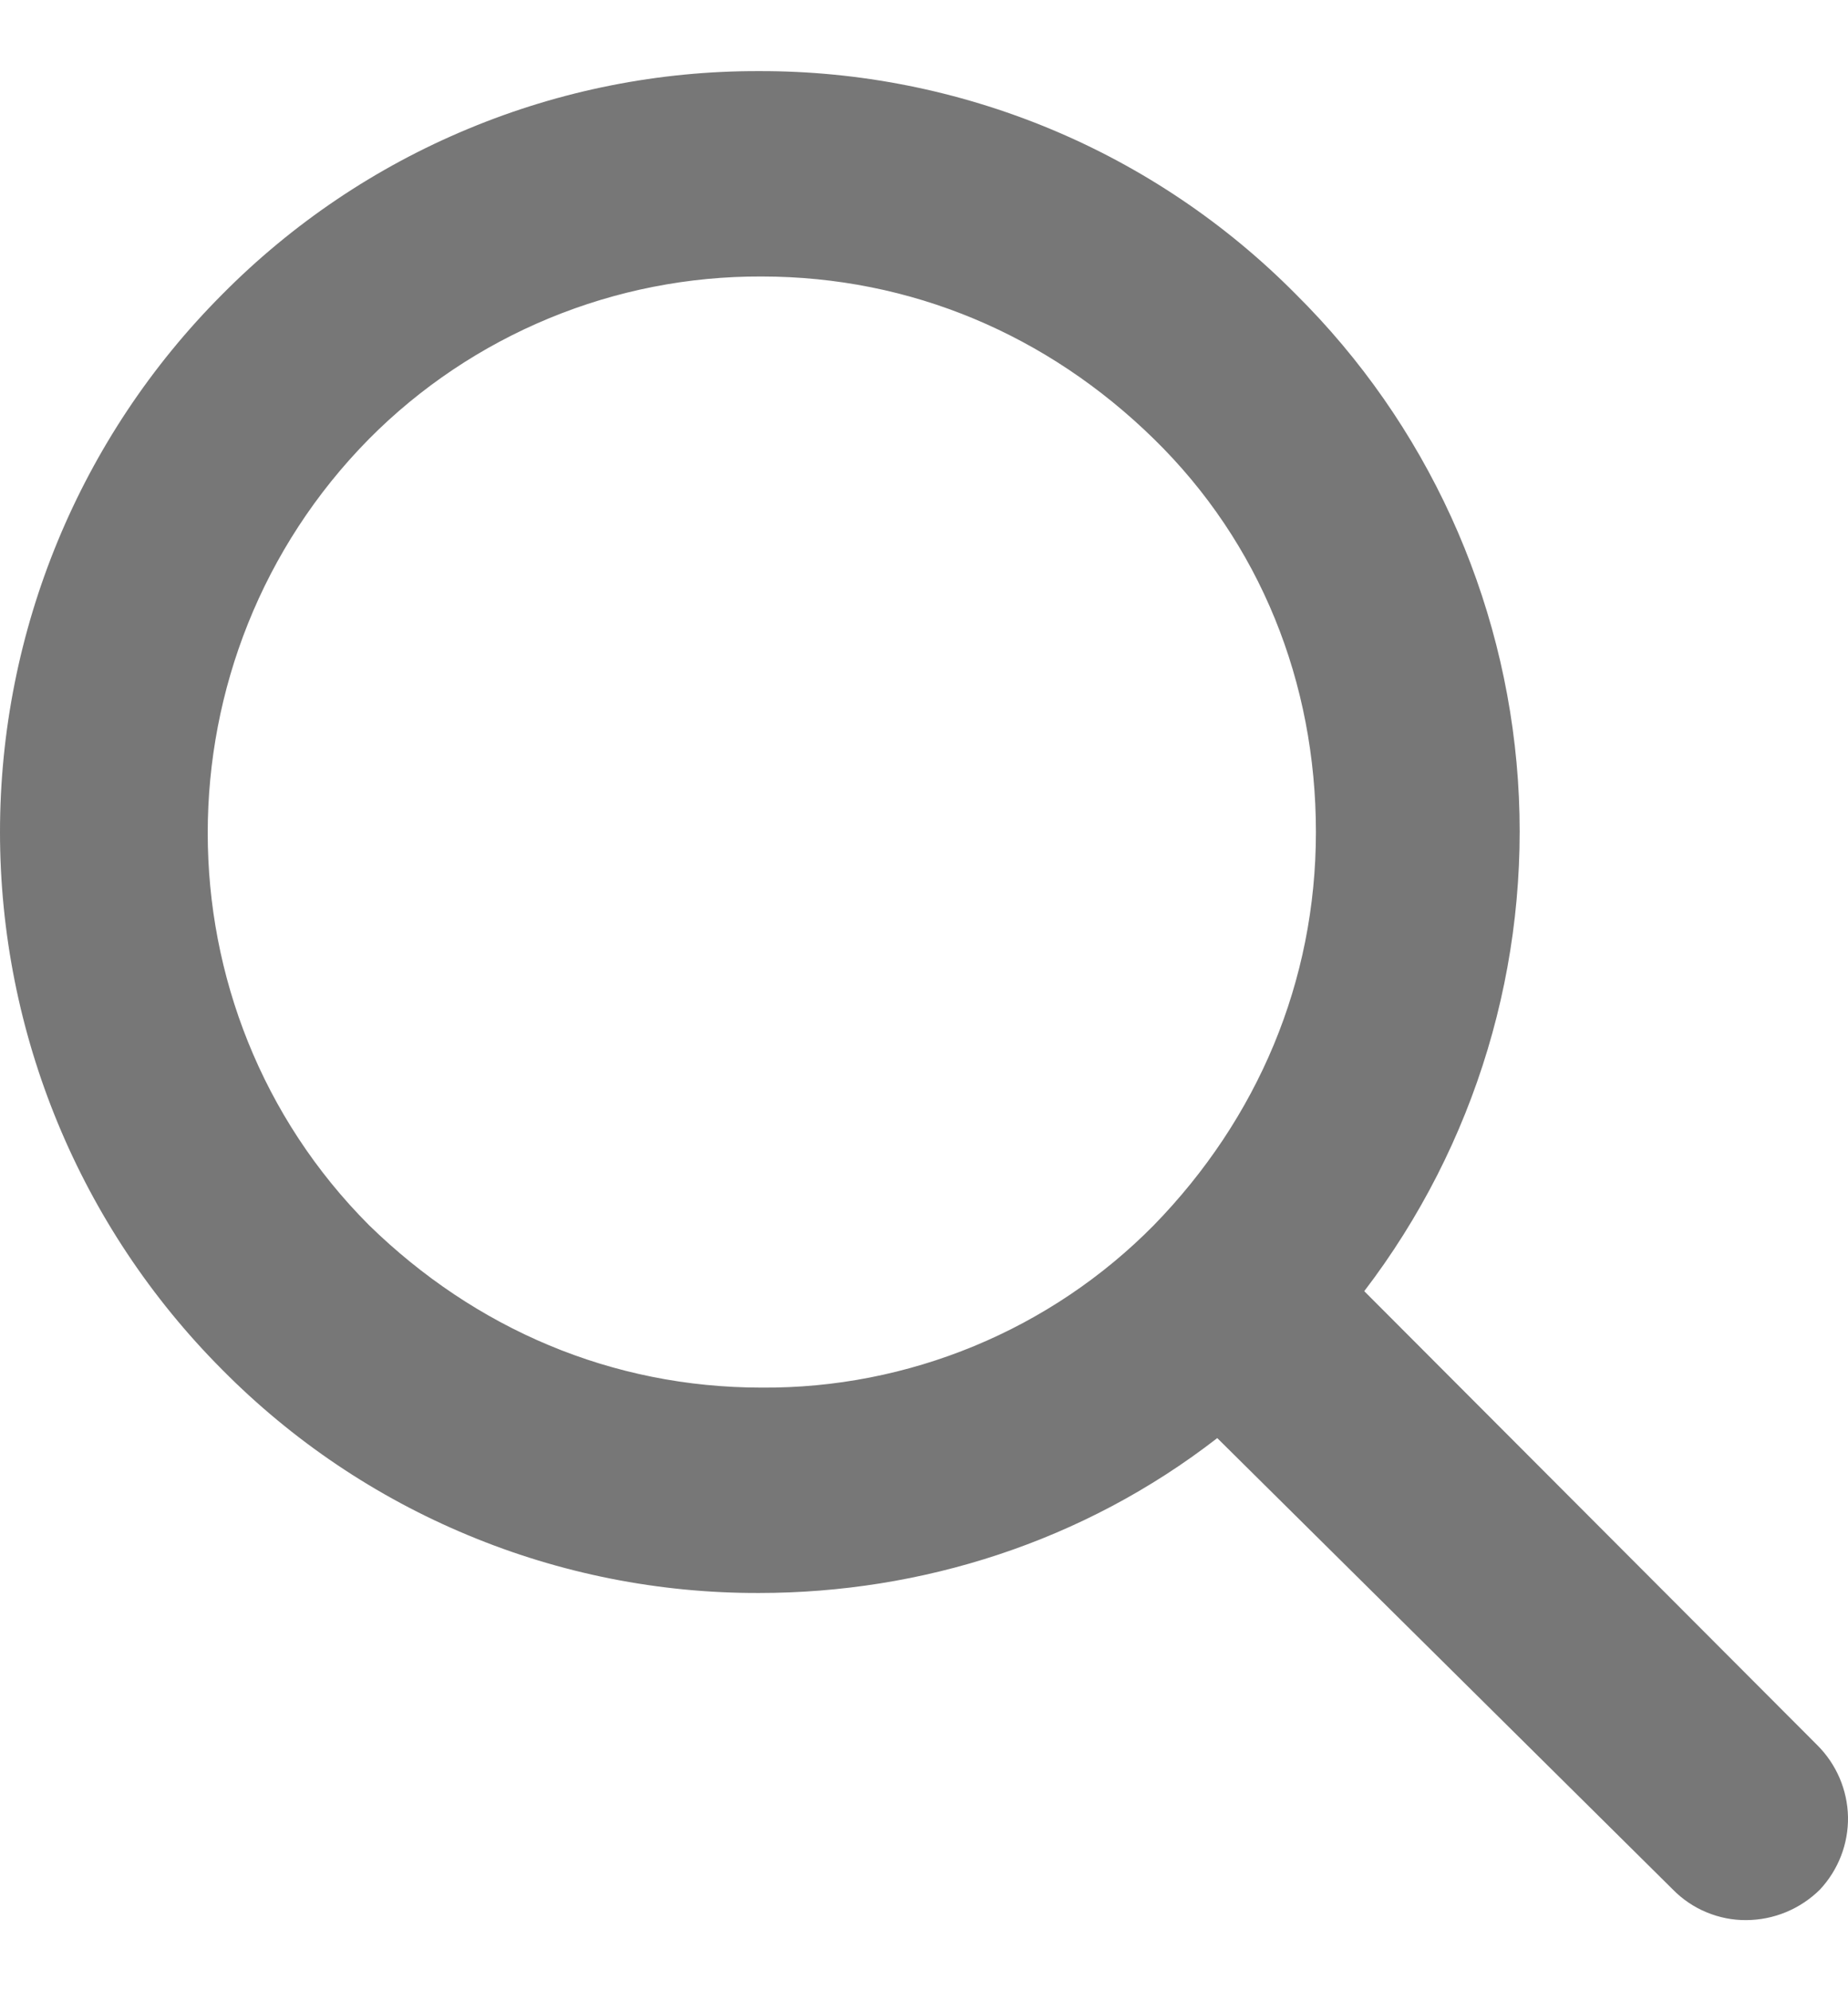 <svg width="13" height="14" viewBox="0 0 13 14" fill="none" xmlns="http://www.w3.org/2000/svg">
<g clip-path="url(#clip0_3_545)">
<path d="M12.783 12.269L9.597 9.078C10.382 8.051 10.766 6.773 10.678 5.483C10.589 4.193 10.034 2.979 9.116 2.069C8.622 1.57 8.033 1.174 7.385 0.905C6.736 0.636 6.041 0.498 5.339 0.5C4.637 0.498 3.941 0.636 3.293 0.906C2.645 1.175 2.057 1.571 1.563 2.07C0.562 3.073 0 4.433 0 5.85C0 7.267 0.562 8.627 1.563 9.63C2.057 10.129 2.645 10.525 3.293 10.794C3.941 11.064 4.637 11.202 5.339 11.2C6.478 11.2 7.619 10.843 8.563 10.111L11.769 13.286C11.836 13.354 11.917 13.409 12.005 13.445C12.094 13.482 12.189 13.501 12.285 13.5C12.479 13.499 12.664 13.422 12.802 13.286C12.932 13.147 13.003 12.964 13 12.774C12.996 12.584 12.918 12.403 12.783 12.269ZM5.357 9.756C4.306 9.756 3.344 9.344 2.596 8.614C1.083 7.098 1.083 4.619 2.596 3.086C2.957 2.722 3.388 2.434 3.862 2.238C4.336 2.042 4.844 1.942 5.357 1.944C6.408 1.944 7.37 2.355 8.117 3.086C8.865 3.817 9.257 4.798 9.257 5.85C9.257 6.901 8.847 7.865 8.117 8.614C7.757 8.979 7.327 9.268 6.853 9.464C6.379 9.66 5.87 9.76 5.357 9.756Z" fill="#777777"/>
</g>
<defs>
<clipPath id="clip0_3_545">
<rect width="13" height="13" fill="white" transform="translate(0 0.5)"/>
</clipPath>
</defs>
</svg>
